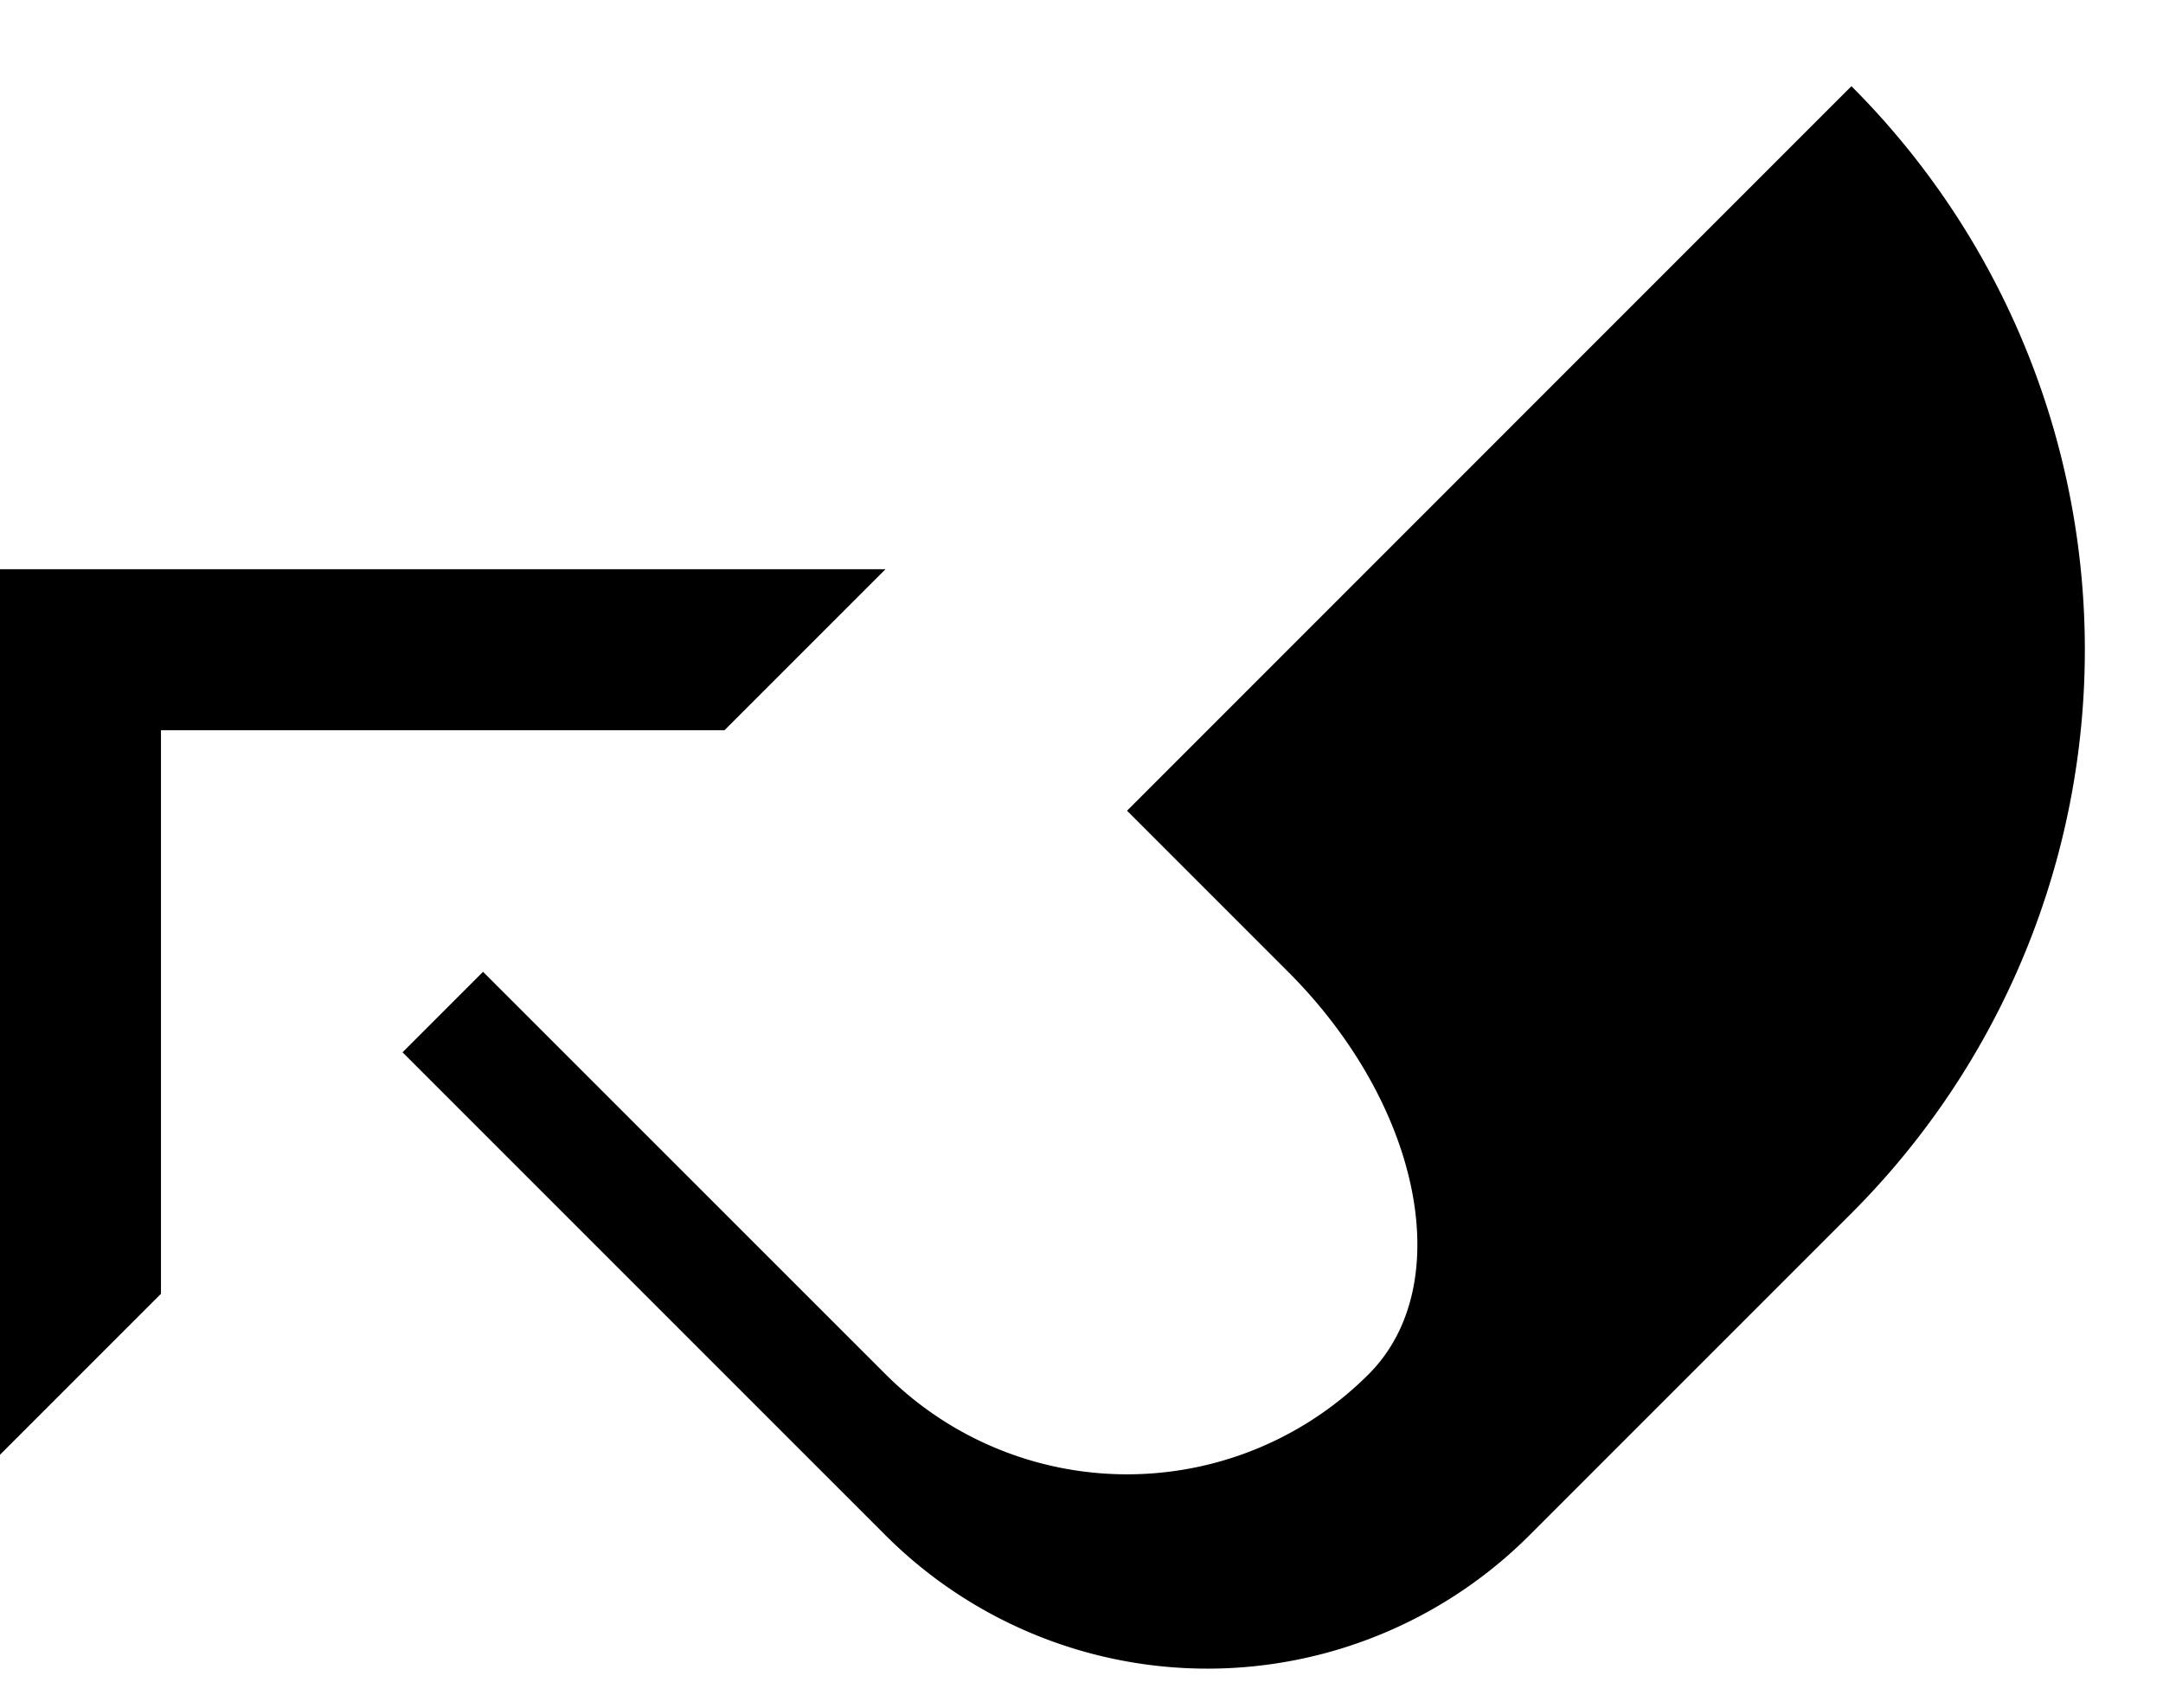 <svg xmlns="http://www.w3.org/2000/svg" version="1.0" width="19" height="15"><path d="M0 5v7.778l1.414-1.414v-4.95h4.95L7.778 5H0zM3.536 9.243l4.242 4.242a4 4 0 0 0 5.657 0l2.828-2.828a7 7 0 0 0 0-9.9L9.9 7.121l1.415 1.415c1.171 1.171 1.488 2.754.707 3.535a3 3 0 0 1-4.243 0L4.243 8.536l-.707.707z"/></svg>